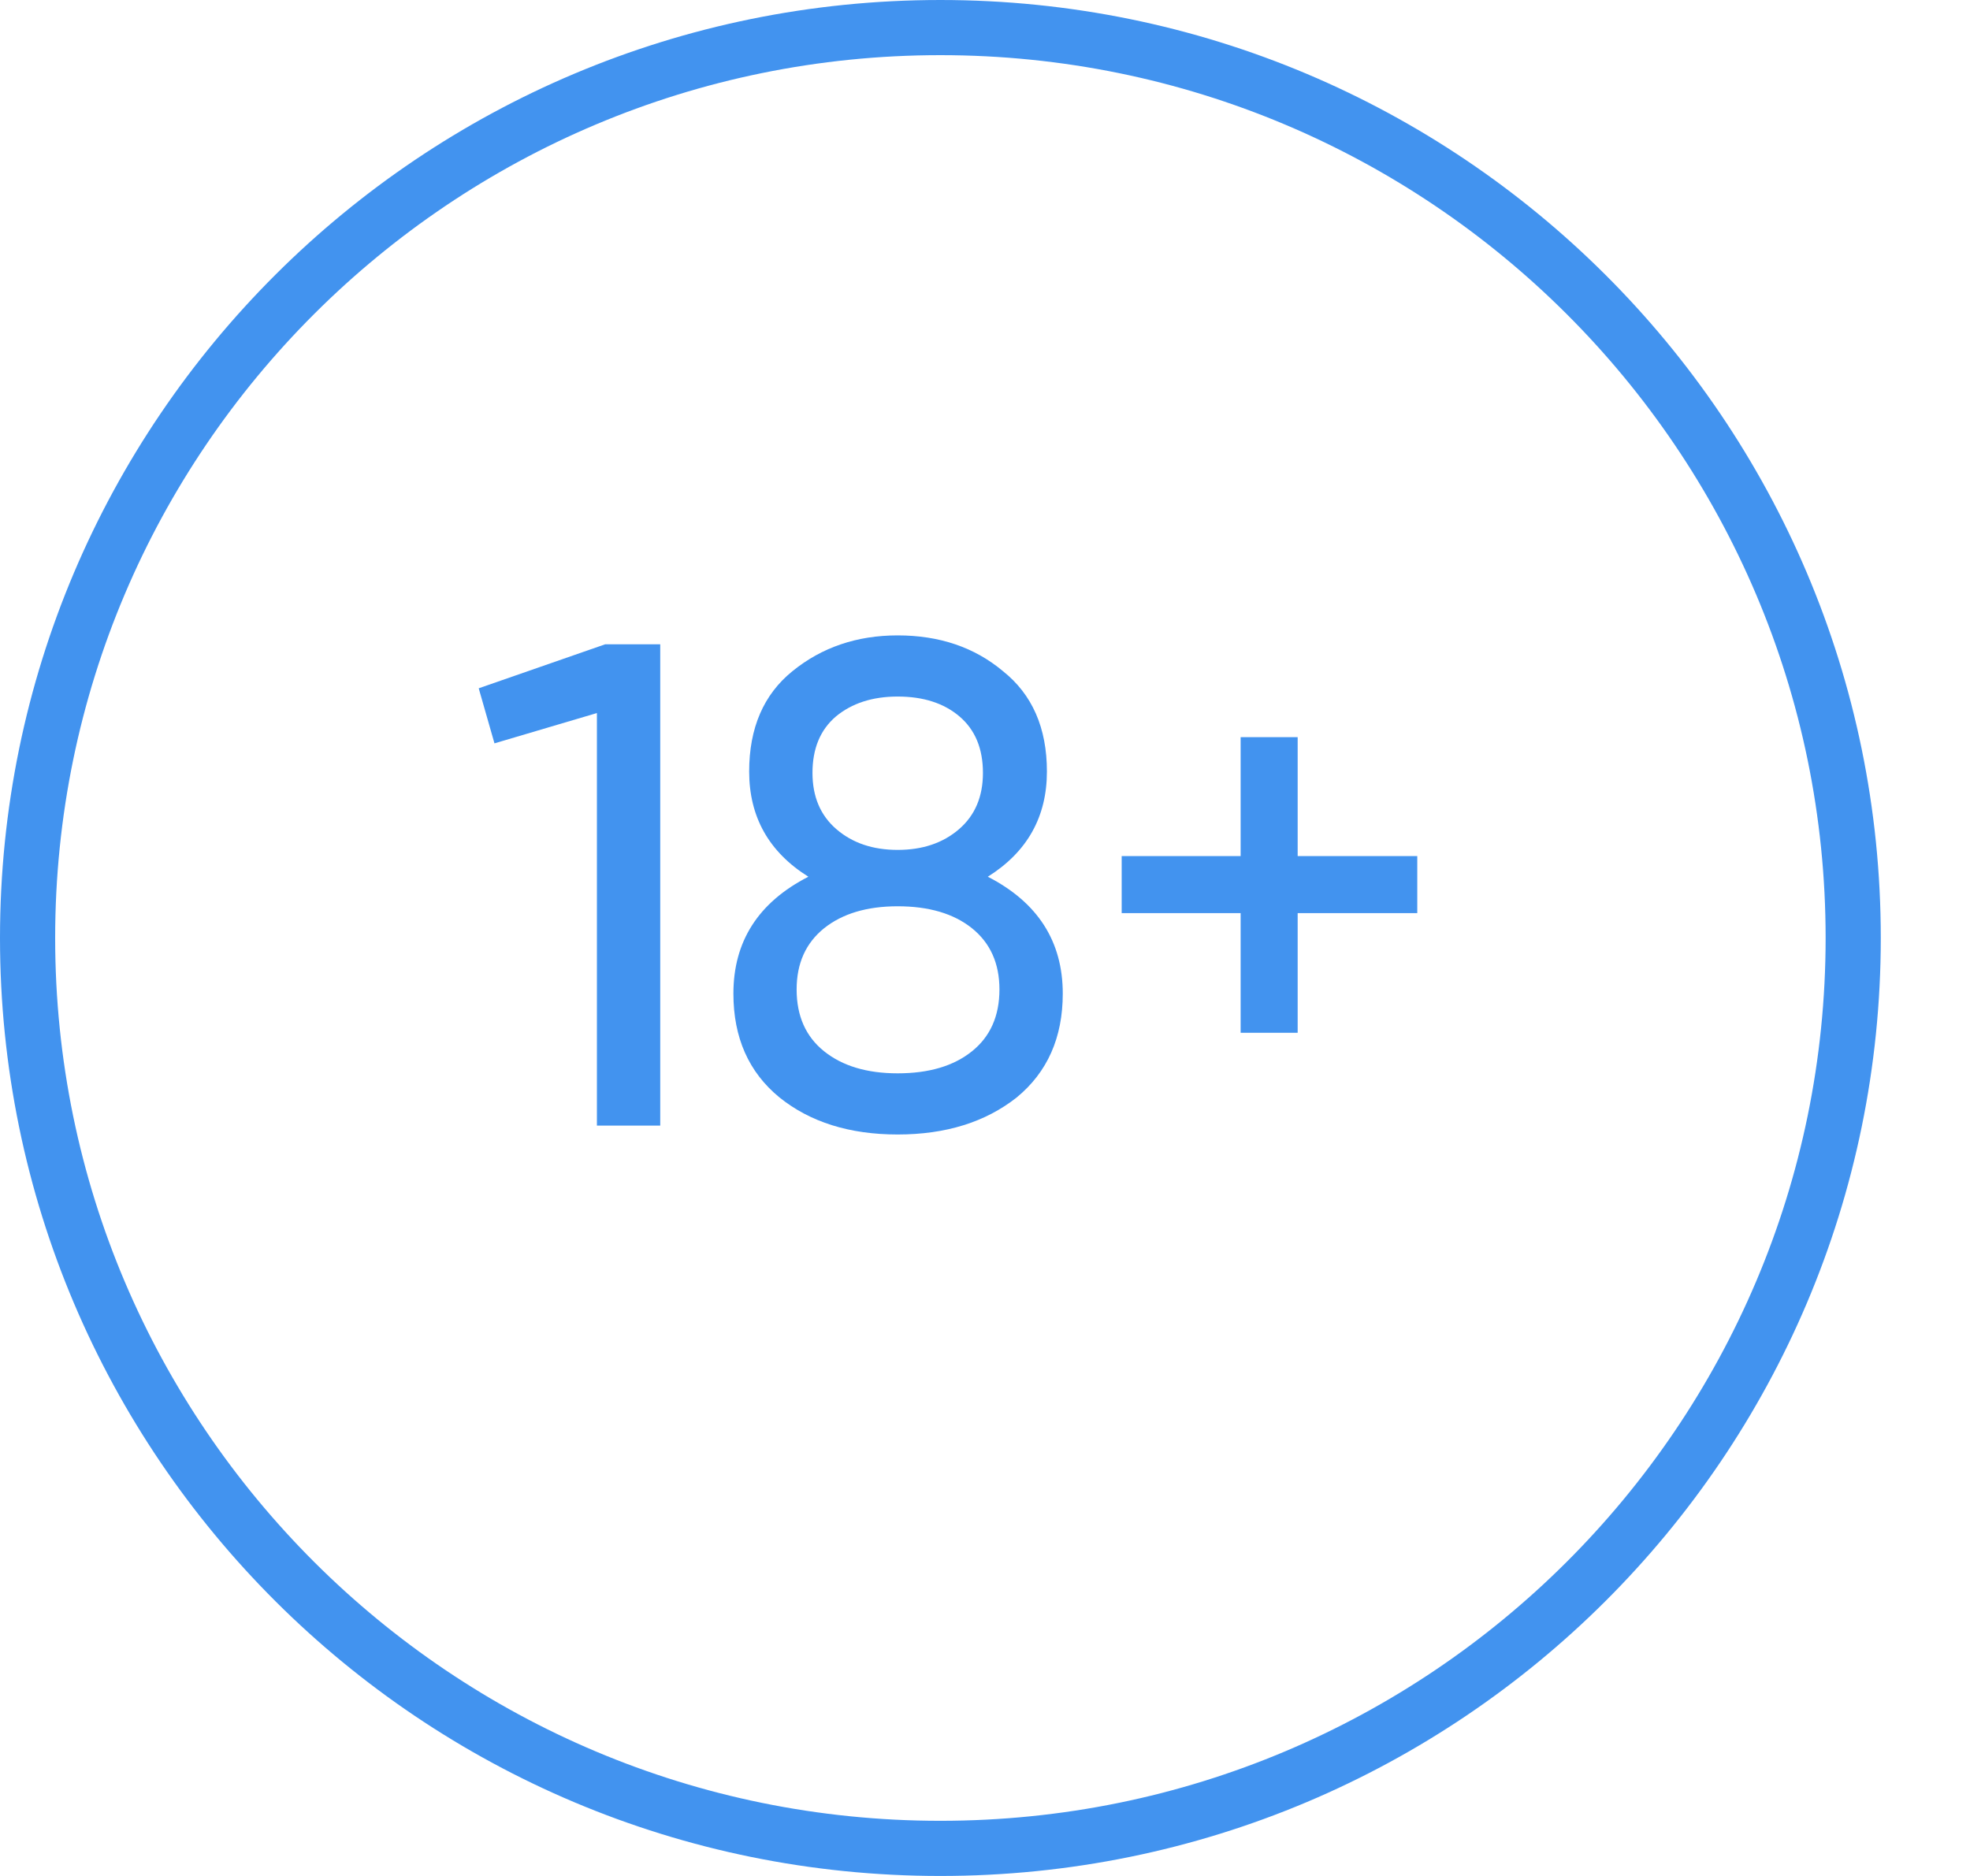 <svg width="21" height="20" viewBox="0 0 21 20" fill="none" xmlns="http://www.w3.org/2000/svg">
<path d="M10.024 0.294C15.399 0.294 19.755 4.64 19.755 10C19.755 15.36 15.399 19.706 10.024 19.706C4.65 19.706 0.294 15.36 0.294 10C0.294 4.64 4.65 0.294 10.024 0.294Z" stroke="#4293EF" stroke-width="0.588"/>
<path d="M5.103 7.338L6.451 6.869H7.038V12H6.363V7.602L5.271 7.925L5.103 7.338ZM10.53 9.347C11.062 9.62 11.329 10.036 11.329 10.593C11.329 11.062 11.165 11.431 10.838 11.7C10.505 11.963 10.082 12.095 9.569 12.095C9.056 12.095 8.636 11.963 8.309 11.7C7.981 11.431 7.818 11.062 7.818 10.593C7.818 10.036 8.084 9.62 8.617 9.347C8.196 9.083 7.986 8.709 7.986 8.225C7.986 7.761 8.14 7.404 8.448 7.155C8.761 6.901 9.135 6.774 9.569 6.774C10.014 6.774 10.388 6.901 10.691 7.155C11.004 7.404 11.16 7.761 11.16 8.225C11.16 8.709 10.95 9.083 10.53 9.347ZM9.569 7.426C9.301 7.426 9.081 7.497 8.91 7.639C8.744 7.781 8.661 7.981 8.661 8.24C8.661 8.494 8.746 8.694 8.917 8.841C9.088 8.988 9.306 9.061 9.569 9.061C9.833 9.061 10.051 8.988 10.222 8.841C10.393 8.694 10.478 8.494 10.478 8.24C10.478 7.981 10.395 7.781 10.229 7.639C10.063 7.497 9.843 7.426 9.569 7.426ZM9.569 11.443C9.902 11.443 10.166 11.365 10.361 11.208C10.556 11.052 10.654 10.832 10.654 10.549C10.654 10.27 10.556 10.053 10.361 9.896C10.166 9.74 9.902 9.662 9.569 9.662C9.242 9.662 8.981 9.74 8.785 9.896C8.59 10.053 8.492 10.27 8.492 10.549C8.492 10.832 8.59 11.052 8.785 11.208C8.981 11.365 9.242 11.443 9.569 11.443ZM13.833 9.127H15.108V9.735H13.833V11.011H13.225V9.735H11.957V9.127H13.225V7.859H13.833V9.127Z" fill="#4293EF"/>
</svg>
